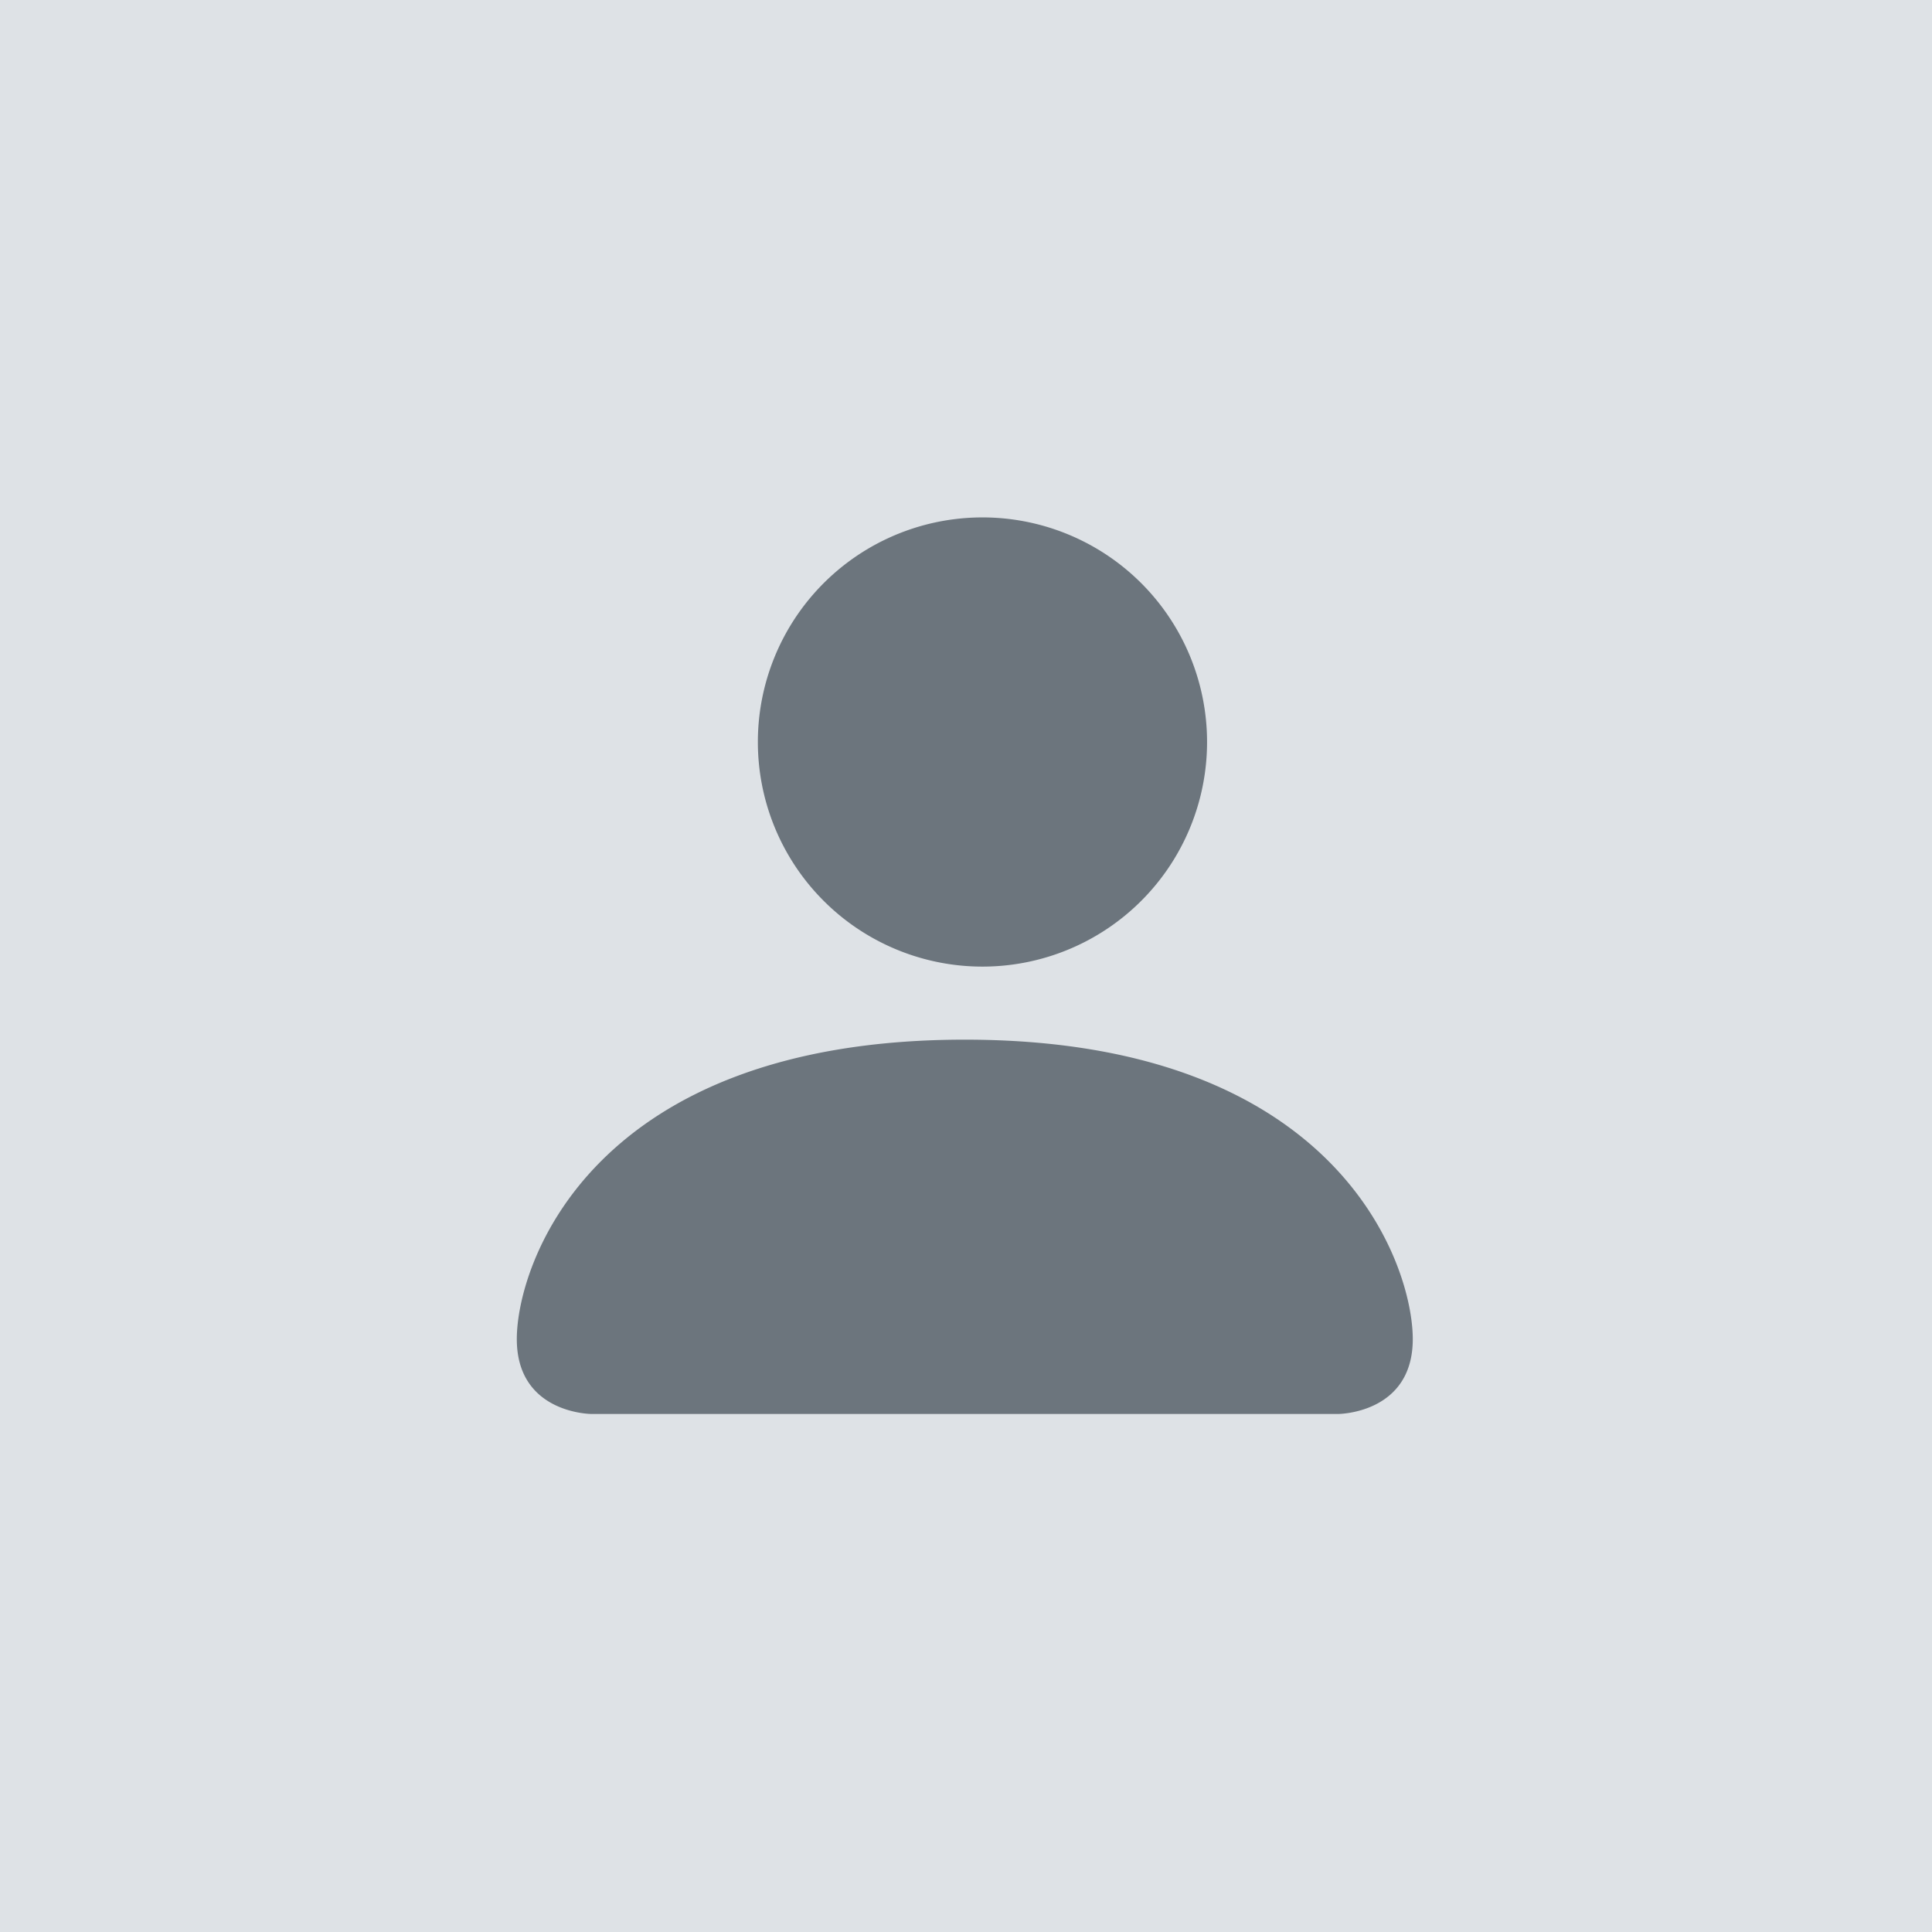 <?xml version="1.0"?>
<svg width="16" height="16" xmlns="http://www.w3.org/2000/svg" xmlns:svg="http://www.w3.org/2000/svg" class="bi bi-person-fill">
 <g class="layer">
  <title>Layer 1</title>
  <rect fill="#dee2e6" height="16" id="svg_1" width="16" x="0" y="0"/>
  <path d="m4.9,11.71s-0.62,0 -0.62,-0.62s0.62,-2.48 3.71,-2.48s3.71,1.86 3.71,2.48s-0.62,0.62 -0.62,0.62l-6.19,0zm3.1,-3.71a1.86,1.86 0 1 0 0,-3.71a1.86,1.86 0 0 0 0,3.71z" fill="#6c757d" id="svg_2"/>
 </g>
</svg>